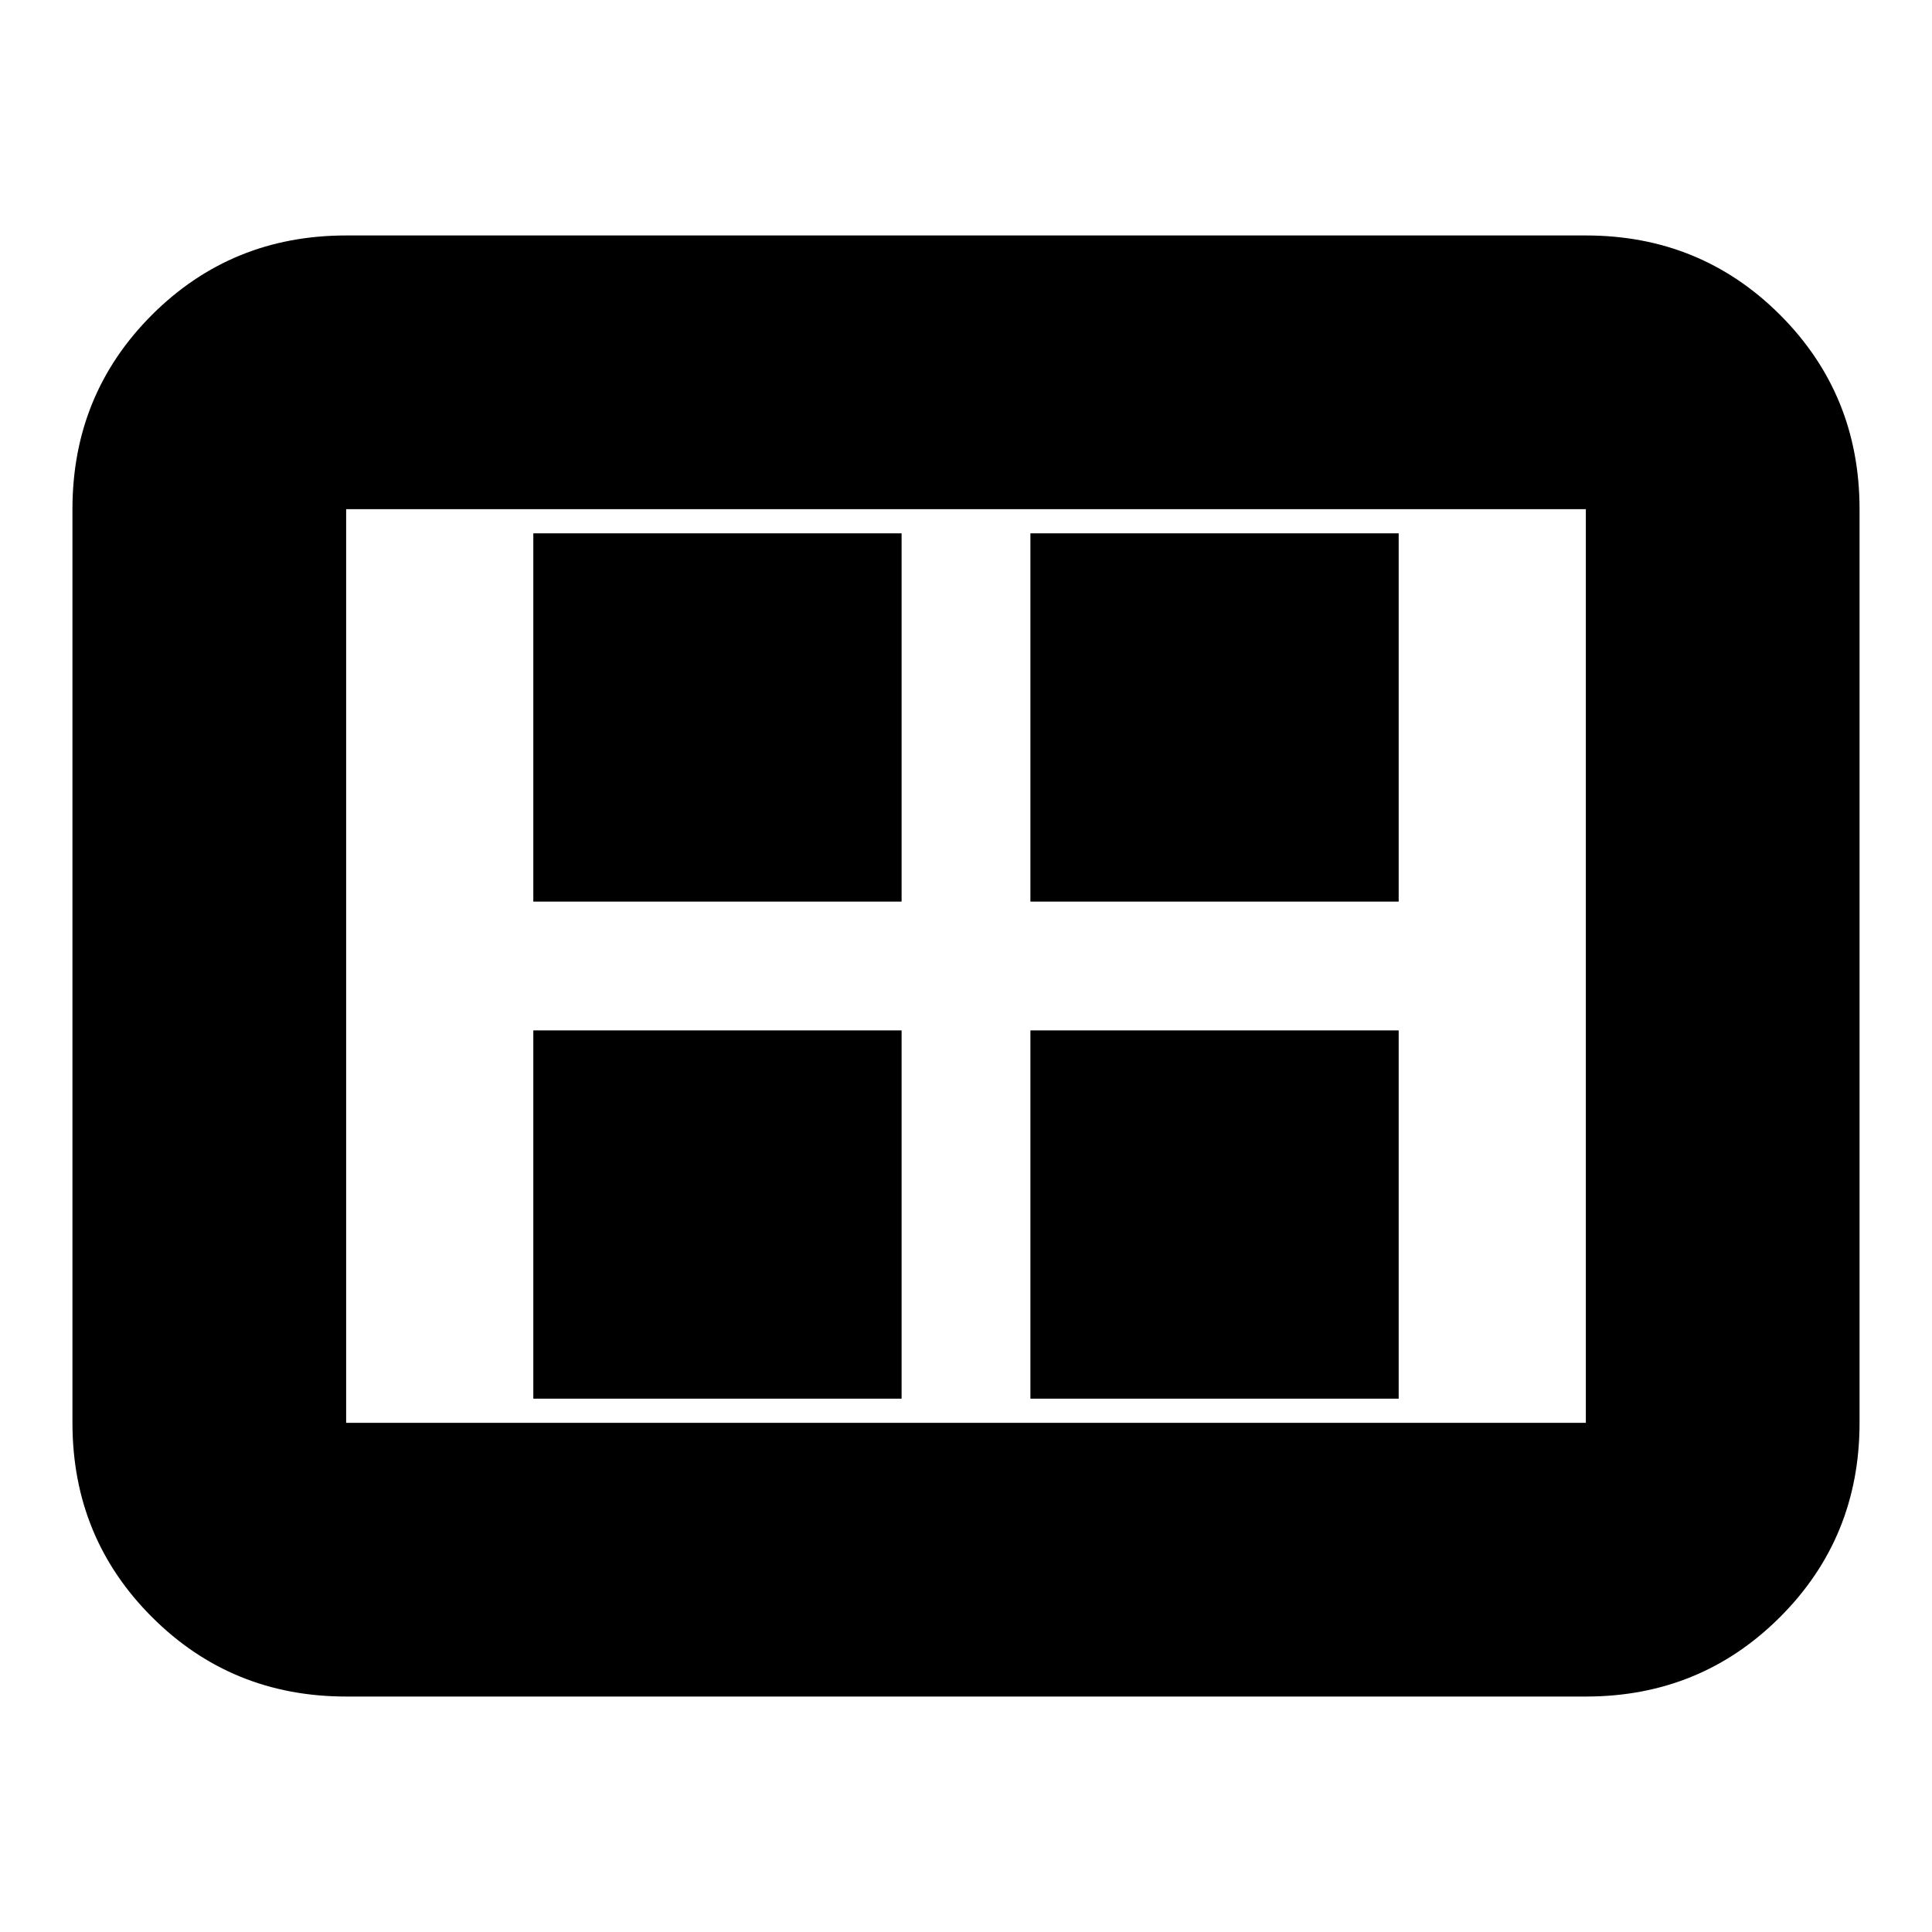 <svg xmlns="http://www.w3.org/2000/svg" height="24" width="24"><path d="M6.625 17.375H11.2V12.8H6.625Zm0-6.175H11.2V6.625H6.625Zm6.175 6.175h4.575V12.8H12.8Zm0-6.175h4.575V6.625H12.8Zm-8.5 9.875q-1.425 0-2.413-.988Q.9 19.1.9 17.675V6.325q0-1.425.987-2.413.988-.987 2.413-.987h15.4q1.425 0 2.413.987.987.988.987 2.413v11.35q0 1.425-.987 2.412-.988.988-2.413.988Zm0-3.4h15.4V6.325H4.3v11.35Zm0 0V6.325v11.35Z"/></svg>
